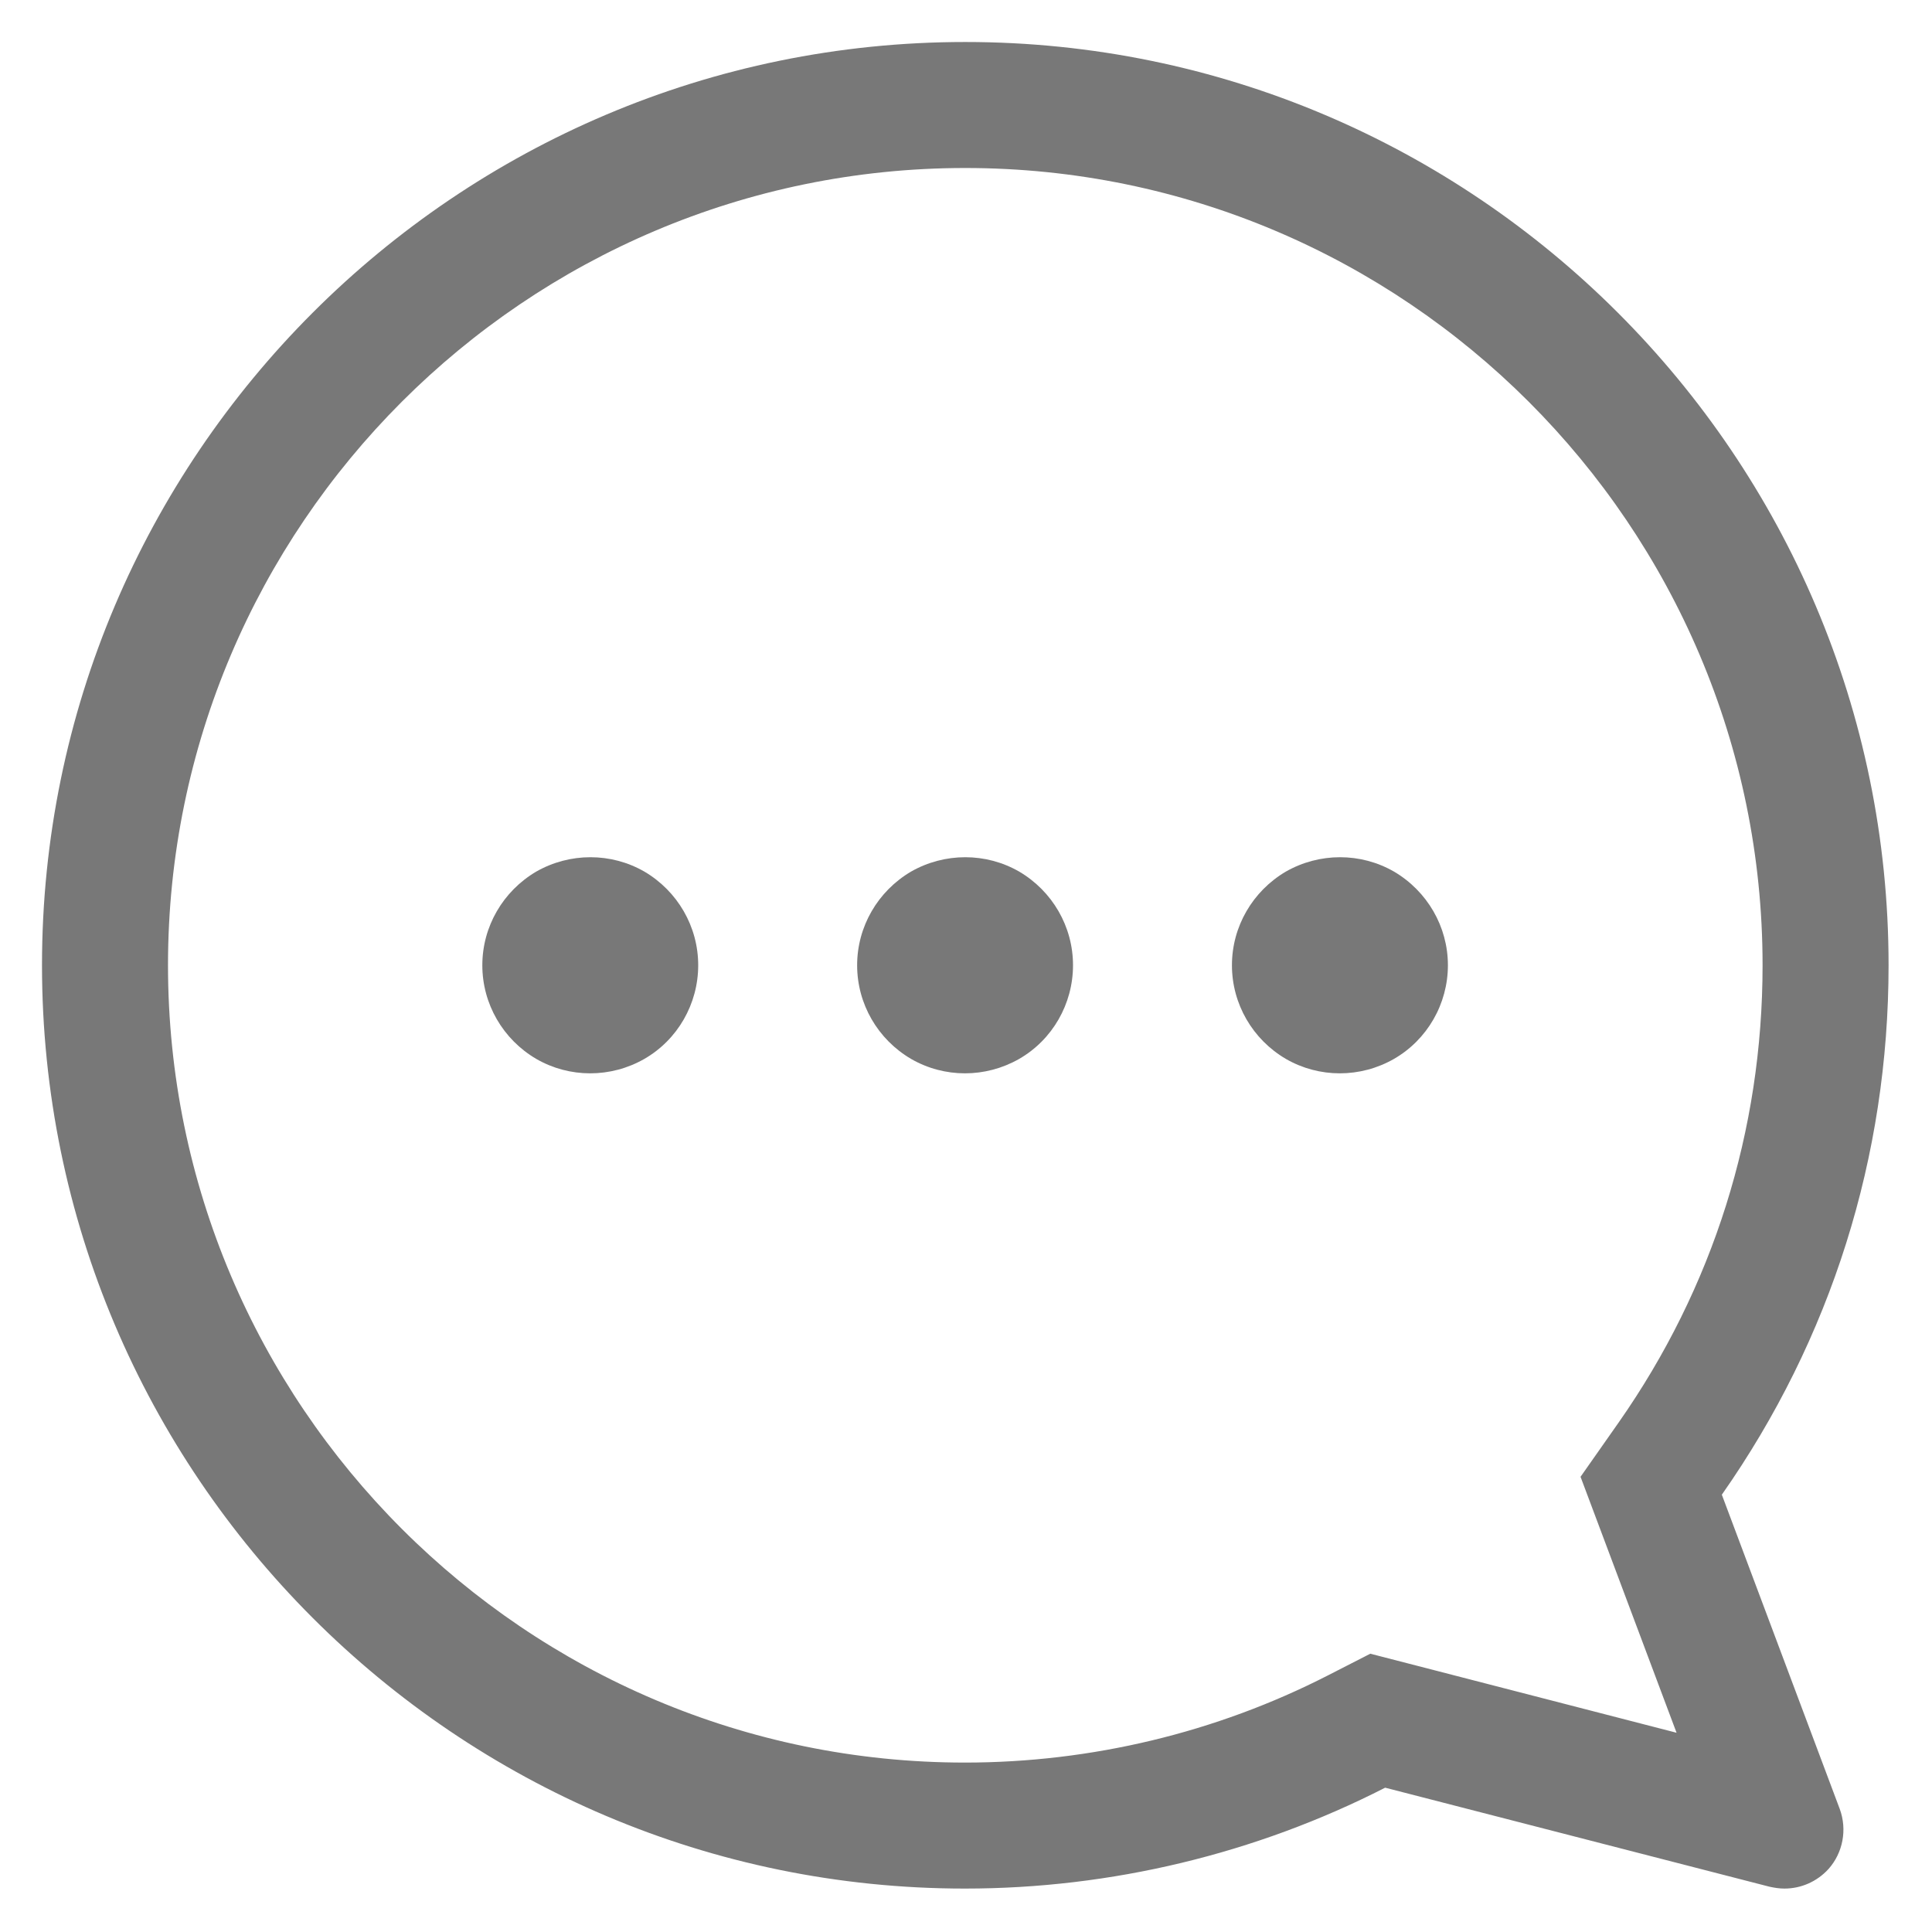 <?xml version="1.0" encoding="UTF-8"?>
<svg width="23px" height="23px" viewBox="0 0 23 23" version="1.1" xmlns="http://www.w3.org/2000/svg" xmlns:xlink="http://www.w3.org/1999/xlink">
    <!-- Generator: Sketch 57.1 (83088) - https://sketch.com -->
    <title>消息 (1)</title>
    <desc>Created with Sketch.</desc>
    <g id="页面-1" stroke="none" stroke-width="1" fill="none" fill-rule="evenodd">
        <g id="实时视频-直播中" transform="translate(-296, -772)">
            <g id="编组-9" transform="translate(0, 756)">
                <g id="消息-(1)" transform="translate(296, 16)">
                    <g id="编组-15" transform="translate(0.5, 0.5)" fill="#787878" fill-rule="nonzero">
                        <path d="M20.743,21.983 C20.683,21.983 20.627,21.974 20.566,21.961 L15.99,20.782 C14.449,21.569 12.726,21.983 10.987,21.983 C4.93,21.983 0,17.053 0,10.991 C0,4.93 4.93,0 10.991,0 C17.053,0 21.983,4.93 21.983,10.991 C21.983,13.269 21.298,15.439 19.998,17.294 L21.402,21.036 C21.492,21.281 21.44,21.557 21.268,21.75 C21.13,21.901 20.941,21.983 20.743,21.983 Z M18.316,17.081 L18.77,16.434 C19.894,14.829 20.483,12.96 20.483,10.991 C20.483,5.758 16.225,1.5 10.991,1.5 C5.758,1.5 1.5,5.758 1.5,10.991 C1.5,16.224 5.757,20.483 10.987,20.483 C12.49,20.483 13.978,20.126 15.307,19.446 L15.813,19.187 L16.364,19.329 L19.459,20.128 L18.316,17.081 Z" id="路径"></path>
                        <path d="M5.884,12.106 C6.28,12.335 6.771,12.335 7.171,12.106 C7.567,11.878 7.812,11.452 7.812,10.991 C7.812,10.531 7.567,10.109 7.171,9.876 C6.775,9.648 6.284,9.648 5.884,9.876 C5.488,10.109 5.242,10.531 5.242,10.991 C5.242,11.452 5.488,11.874 5.884,12.106 Z M9.704,10.991 C9.704,11.452 9.95,11.874 10.346,12.106 C10.742,12.335 11.232,12.335 11.633,12.106 C12.029,11.878 12.274,11.452 12.274,10.991 C12.274,10.531 12.029,10.109 11.633,9.876 C11.237,9.648 10.746,9.648 10.346,9.876 C9.95,10.109 9.704,10.531 9.704,10.991 M14.808,12.106 C15.204,12.335 15.695,12.335 16.095,12.106 C16.491,11.878 16.737,11.452 16.737,10.991 C16.737,10.531 16.491,10.109 16.095,9.876 C15.699,9.648 15.208,9.648 14.808,9.876 C14.412,10.109 14.166,10.531 14.166,10.991 C14.166,11.452 14.412,11.874 14.808,12.106 Z" id="形状"></path>
                    </g>
                    <rect id="矩形" x="0" y="0" width="24" height="24"></rect>
                </g>
            </g>
        </g>
    </g>
</svg>